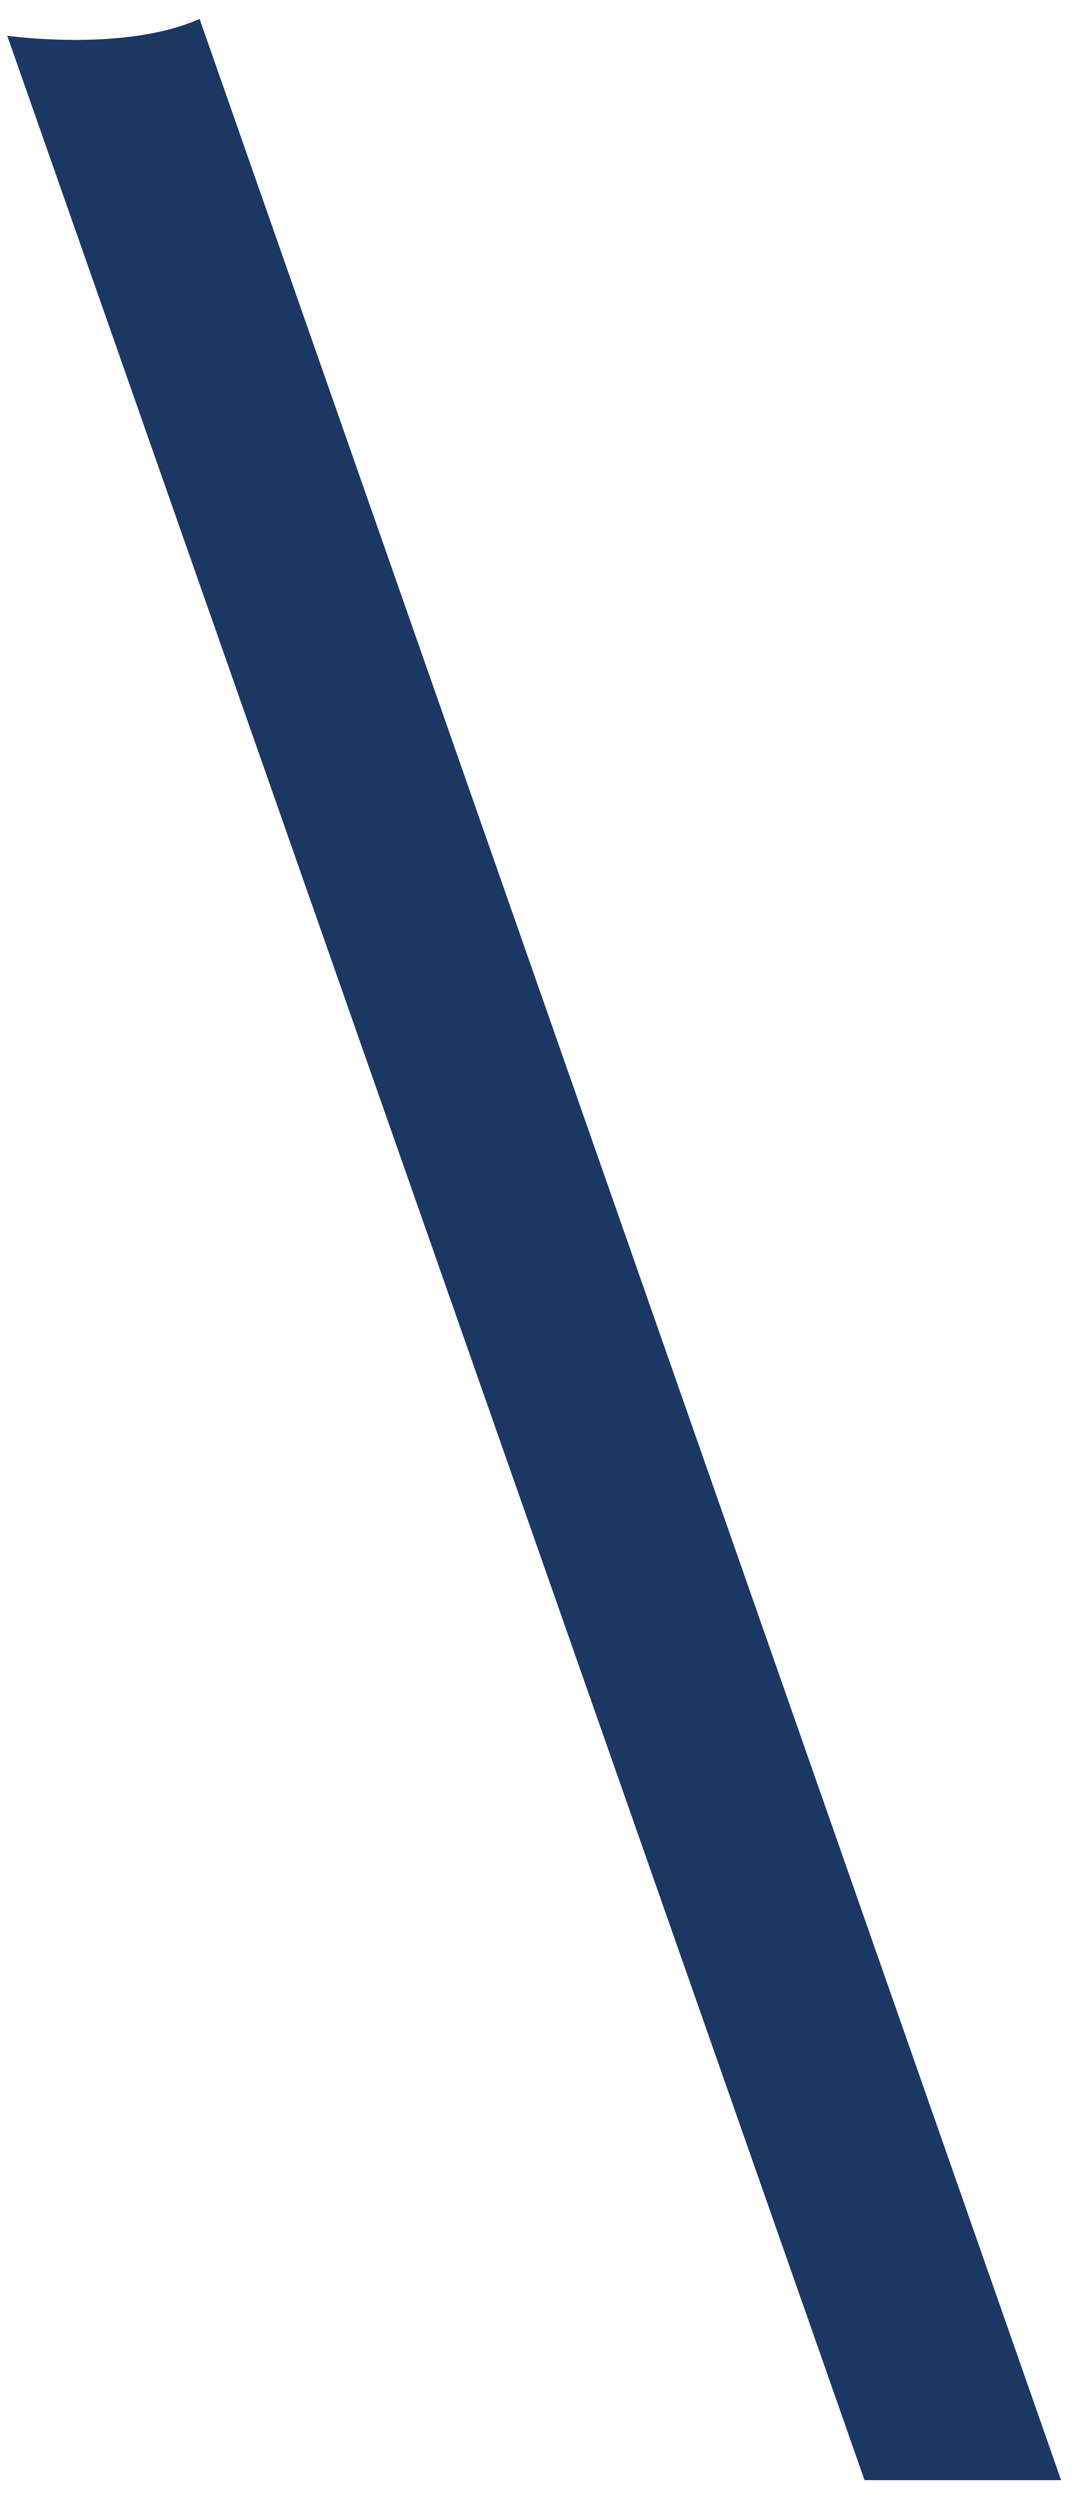 <svg width="51" height="118" viewBox="0 0 51 118" fill="none" xmlns="http://www.w3.org/2000/svg">
<path id="Vector" d="M0.341 1.686C0.341 1.686 5.87 2.478 9.425 0.893L50.107 117.057H40.825L0.341 1.686Z" fill="#1B3764"/>
</svg>
